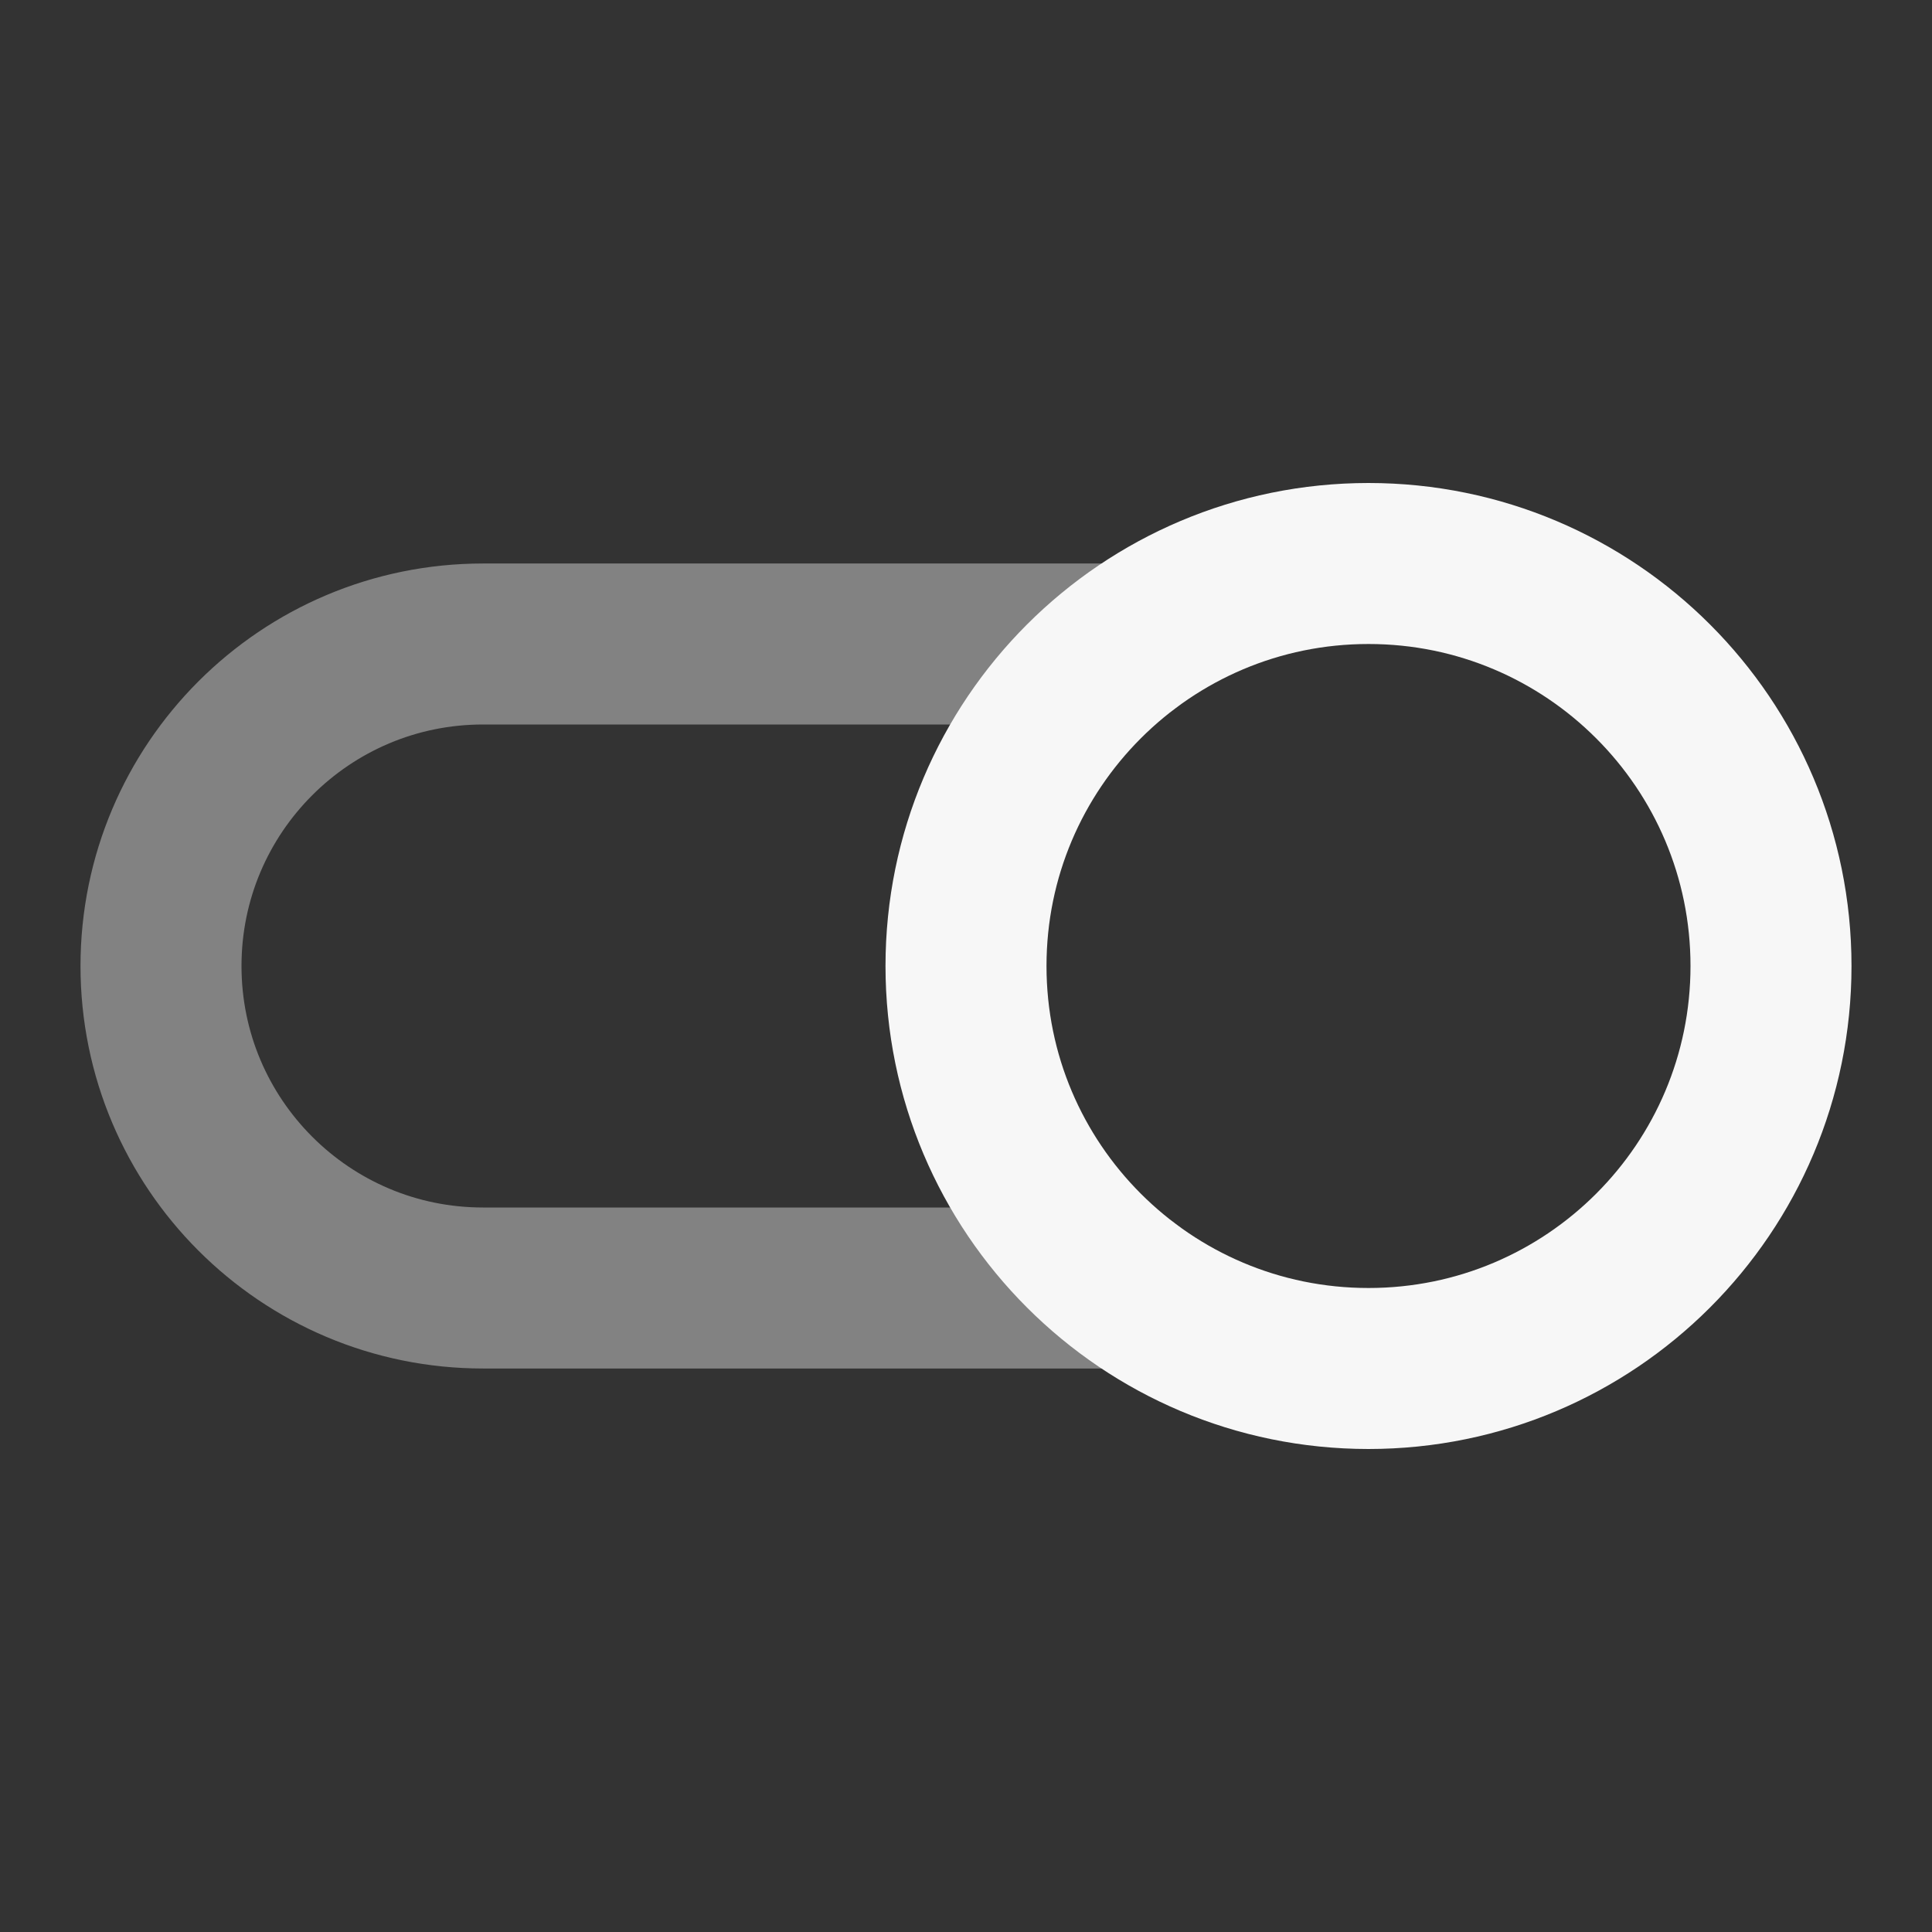 <svg width="24" height="24" xmlns="http://www.w3.org/2000/svg" viewBox="0 0 24 24"><rect x="0" y="0" width="24" height="24" fill="#333333" stroke="none"/><title>toggle 02 right</title><g fill="none" class="nc-icon-wrapper"><path opacity=".4" d="M14 16H6C3.791 16 2 14.209 2 12C2 9.791 3.791 8 6 8H14" stroke="#F7F7F7" stroke-width="2" stroke-linecap="round" stroke-linejoin="round"></path><path d="M17 17C19.761 17 22 14.761 22 12C22 9.239 19.761 7 17 7C14.239 7 12 9.239 12 12C12 14.761 14.239 17 17 17Z" stroke="#F7F7F7" stroke-width="2" stroke-linecap="round" stroke-linejoin="round"></path></g></svg>